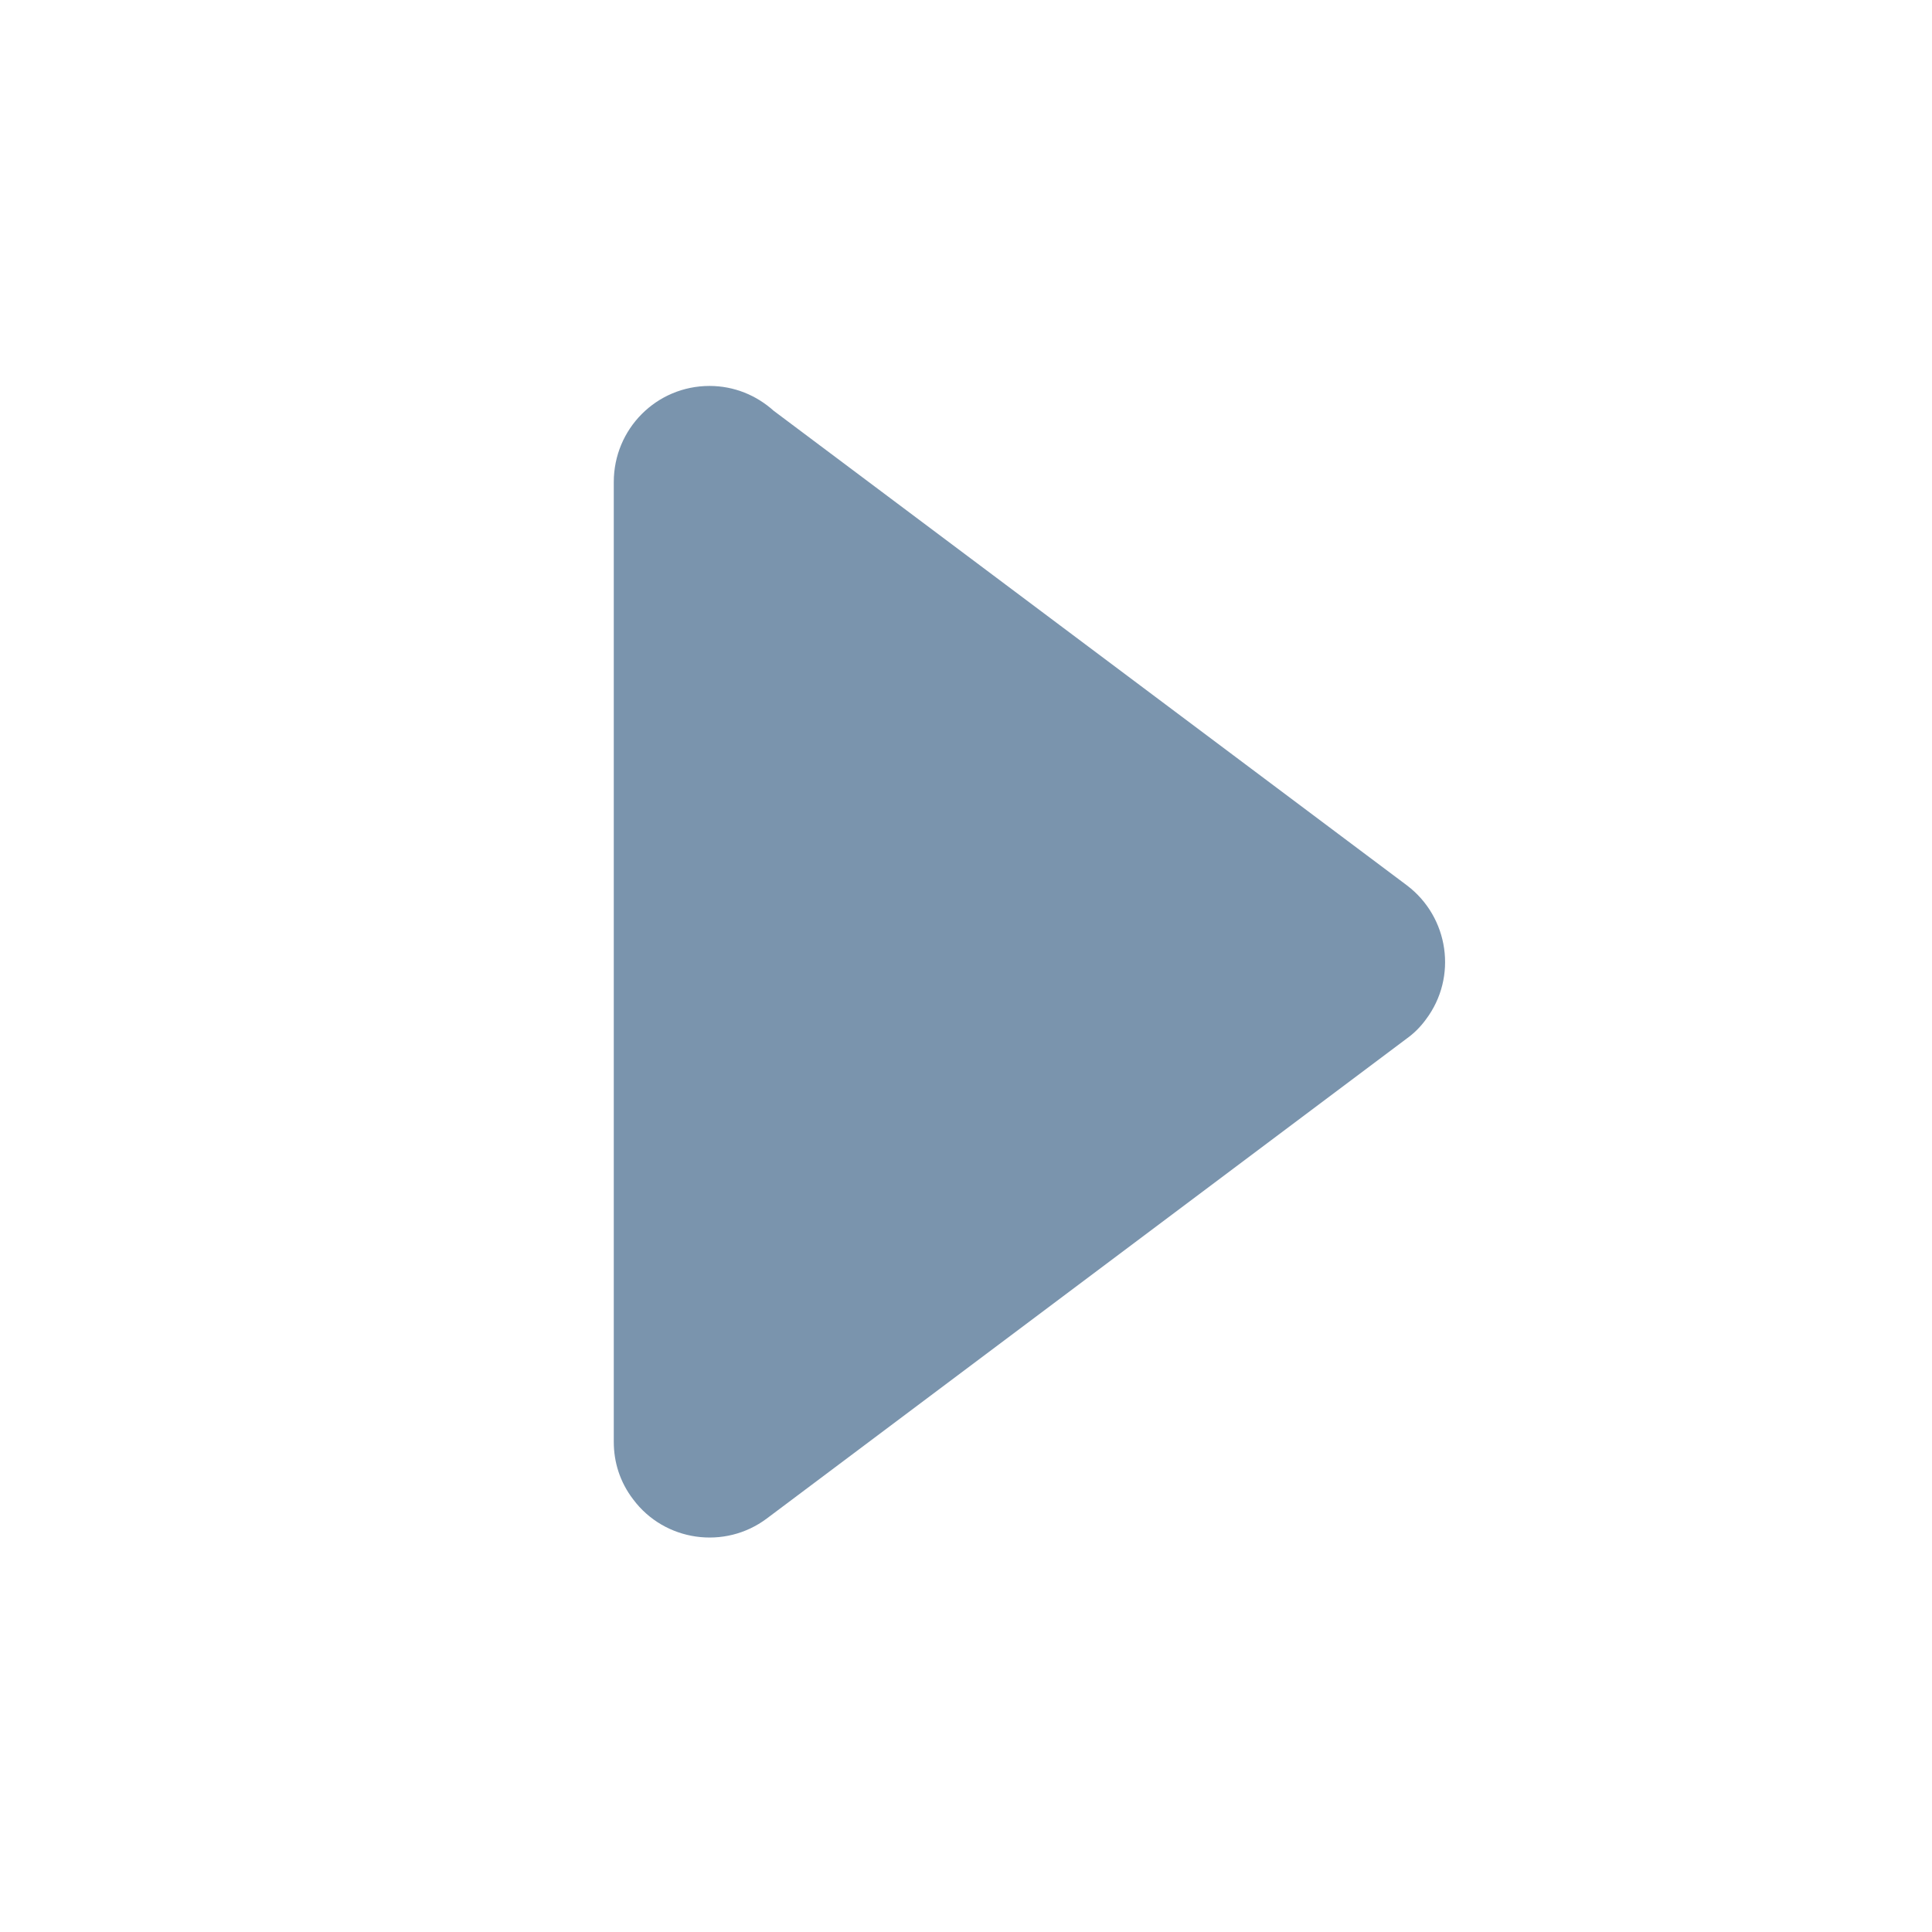 <?xml version="1.0" standalone="no"?><!DOCTYPE svg PUBLIC "-//W3C//DTD SVG 1.1//EN" "http://www.w3.org/Graphics/SVG/1.1/DTD/svg11.dtd"><svg t="1503386462905" class="icon" style="" viewBox="0 0 1024 1024" version="1.1" xmlns="http://www.w3.org/2000/svg" p-id="1890" xmlns:xlink="http://www.w3.org/1999/xlink" width="16" height="16"><defs><style type="text/css"></style></defs><path d="M325.315 764.323v-508.831c0-28.16 22.598-50.934 50.757-50.934 13.093 0 24.932 5.024 33.901 13.092l335.755 251.633c22.24 16.859 26.905 48.607 10.044 71.024-2.871 3.947-6.281 7.355-10.045 10.045l-339.338 254.51c-22.241 16.676-54.16 12.193-70.844-10.225-6.996-9.15-10.225-19.73-10.225-30.31v0z" p-id="1891" fill="#7a94ad"></path></svg>